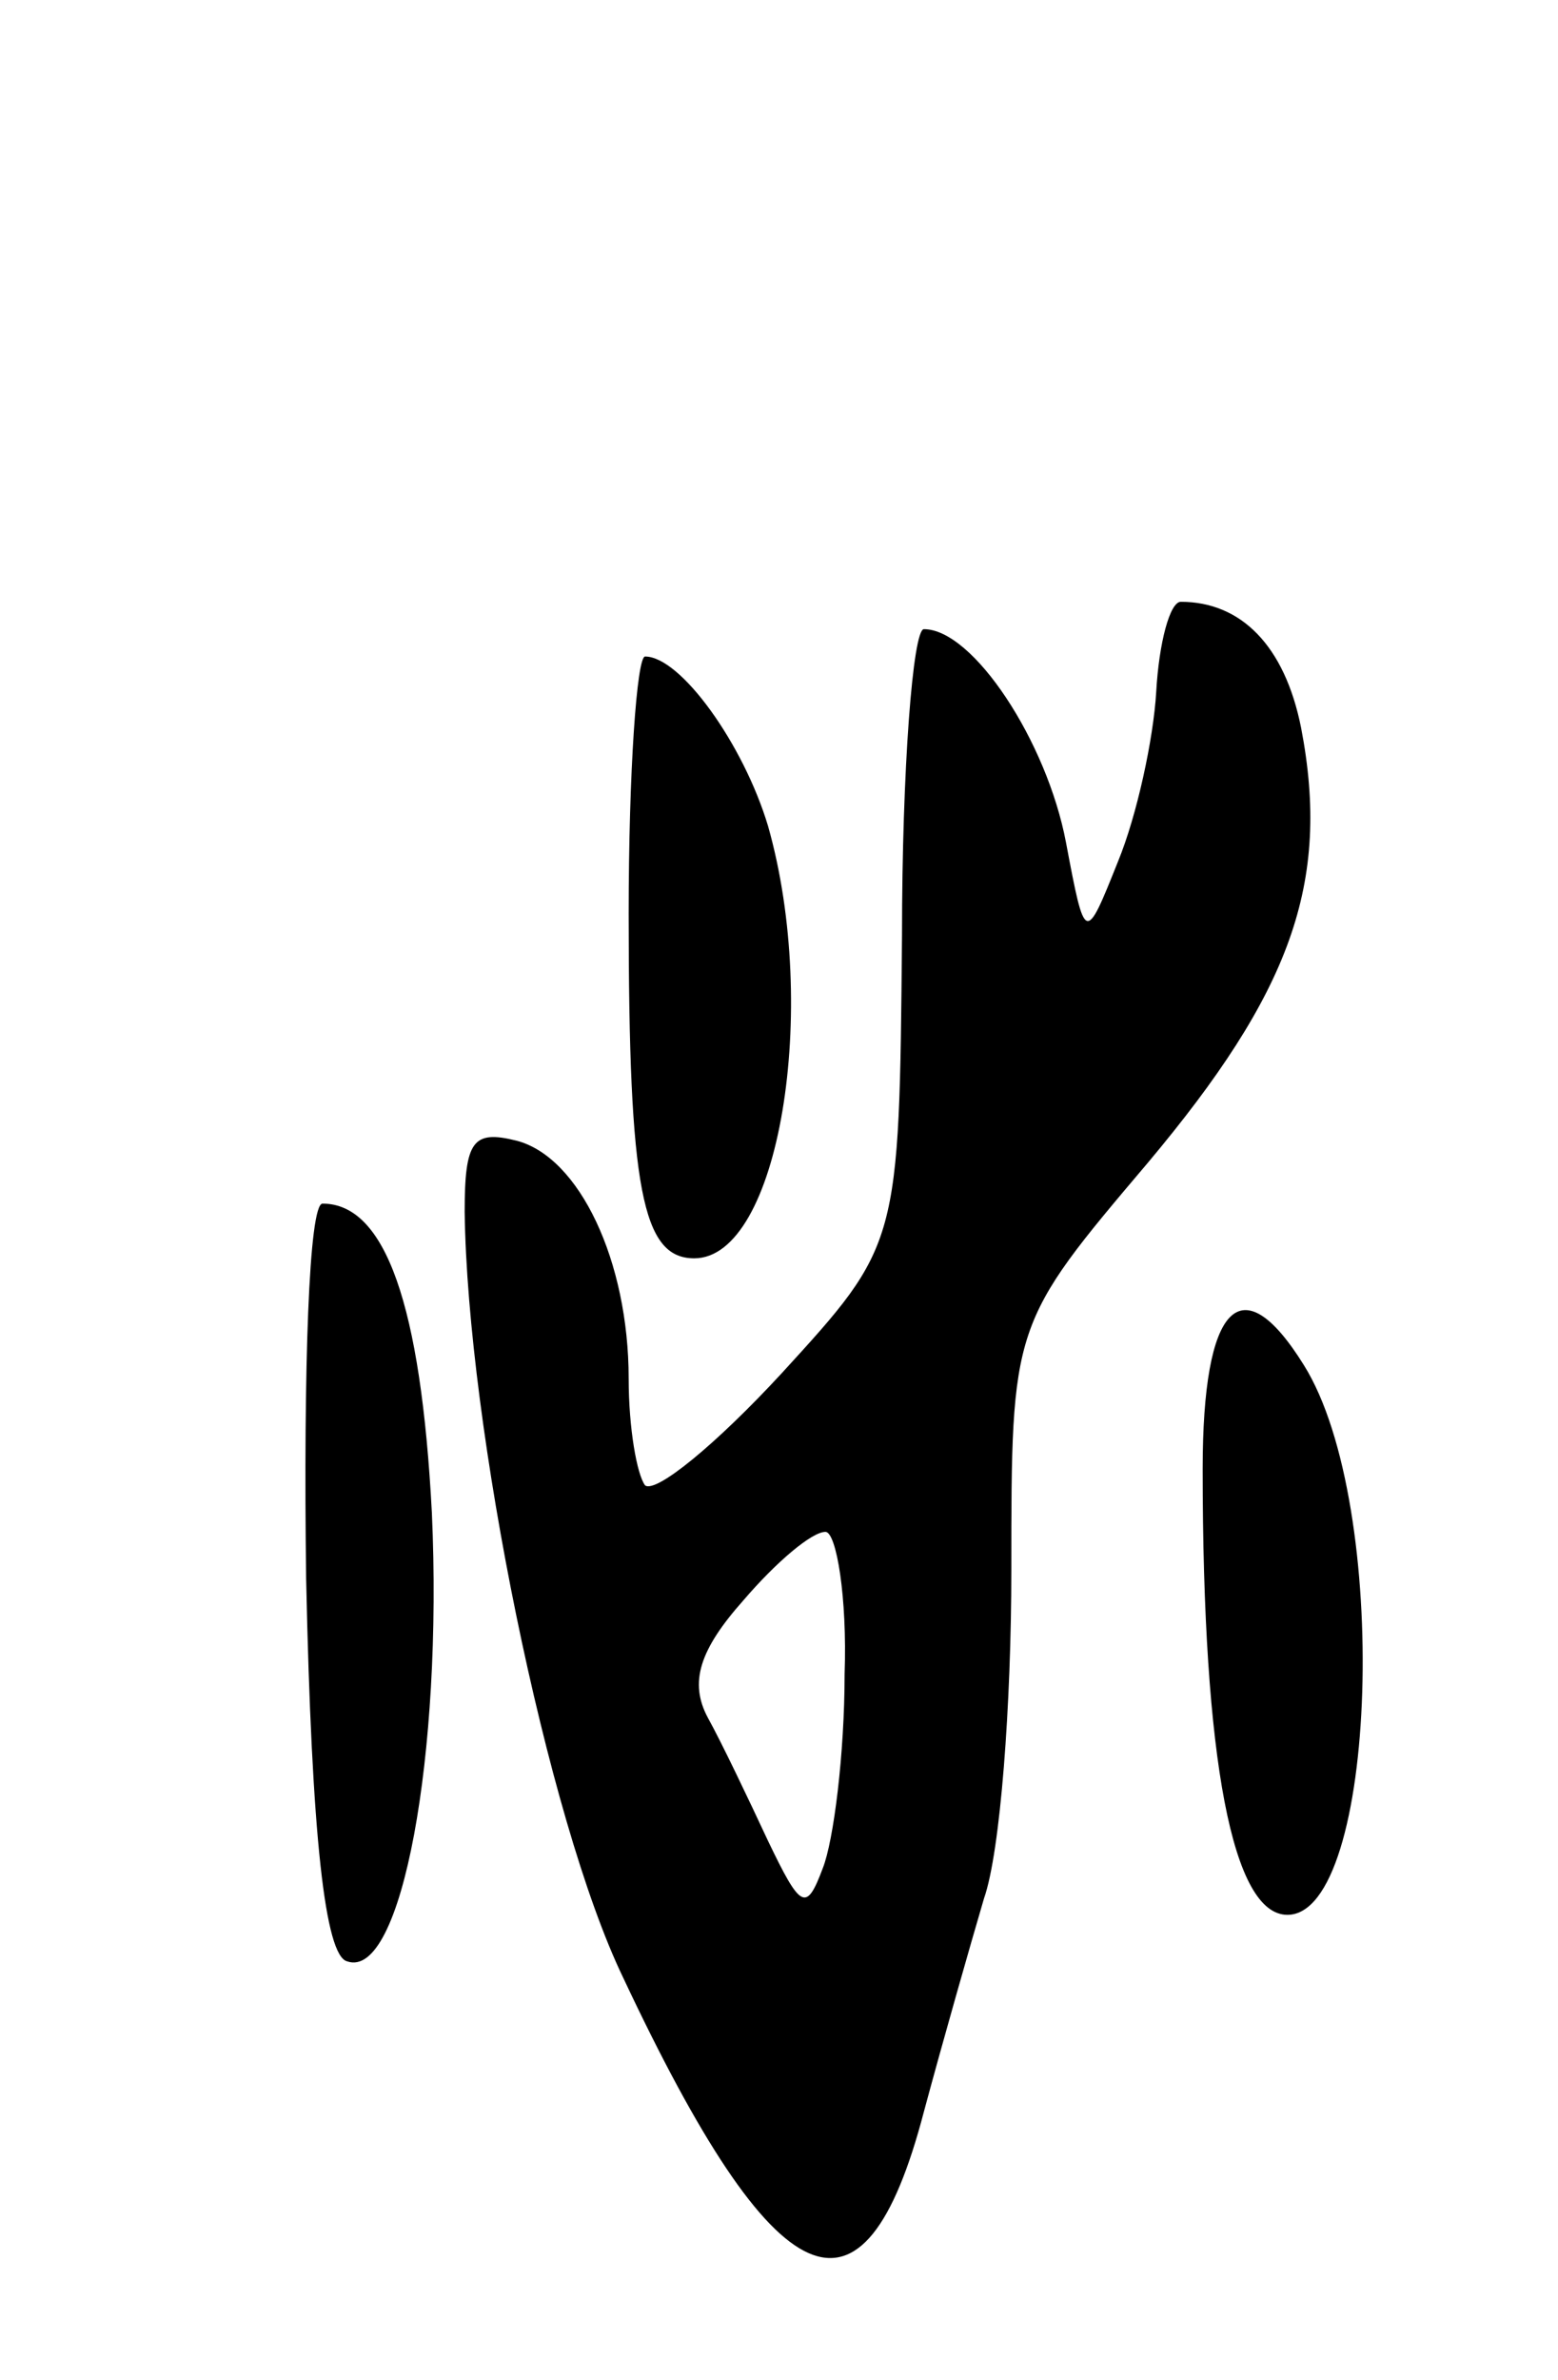 <svg version="1.0" xmlns="http://www.w3.org/2000/svg"
 width="57pt" height="87pt" viewBox="0 0 57 87"
 preserveAspectRatio="xMidYMid meet">
<g transform="translate(0,87) scale(0.1,-0.1)"
fill="#000000" stroke="none">
<path d="M423 617 c-1 -17 -7 -45 -14 -62 -12 -30 -12 -30 -19 7 -7 37 -34 78
-52 78 -4 0 -8 -51 -8 -112 -1 -113 -1 -113 -44 -160 -24 -26 -46 -44 -50 -41
-3 4 -6 21 -6 39 0 43 -18 81 -41 87 -16 4 -19 0 -19 -26 1 -78 30 -222 58
-280 56 -119 88 -133 110 -49 7 26 17 61 22 78 6 17 10 71 10 120 0 90 0 90
50 149 52 62 67 102 56 159 -6 30 -22 46 -44 46 -4 0 -8 -15 -9 -33z m-114
-359 c0 -29 -4 -61 -8 -71 -6 -16 -8 -15 -20 10 -7 15 -17 36 -22 45 -7 13 -3
25 13 43 12 14 25 25 30 25 4 0 8 -24 7 -52z"/>
<path d="M230 536 c0 -101 5 -126 24 -126 31 0 46 91 27 158 -9 30 -32 62 -45
62 -3 0 -6 -42 -6 -94z"/>
<path d="M112 293 c2 -95 7 -138 15 -140 20 -7 35 76 31 164 -4 76 -17 113
-40 113 -5 0 -7 -60 -6 -137z"/>
<path d="M440 333 c0 -107 11 -163 31 -163 33 0 38 150 6 201 -23 37 -37 22
-37 -38z"/>
</g>
</svg>
